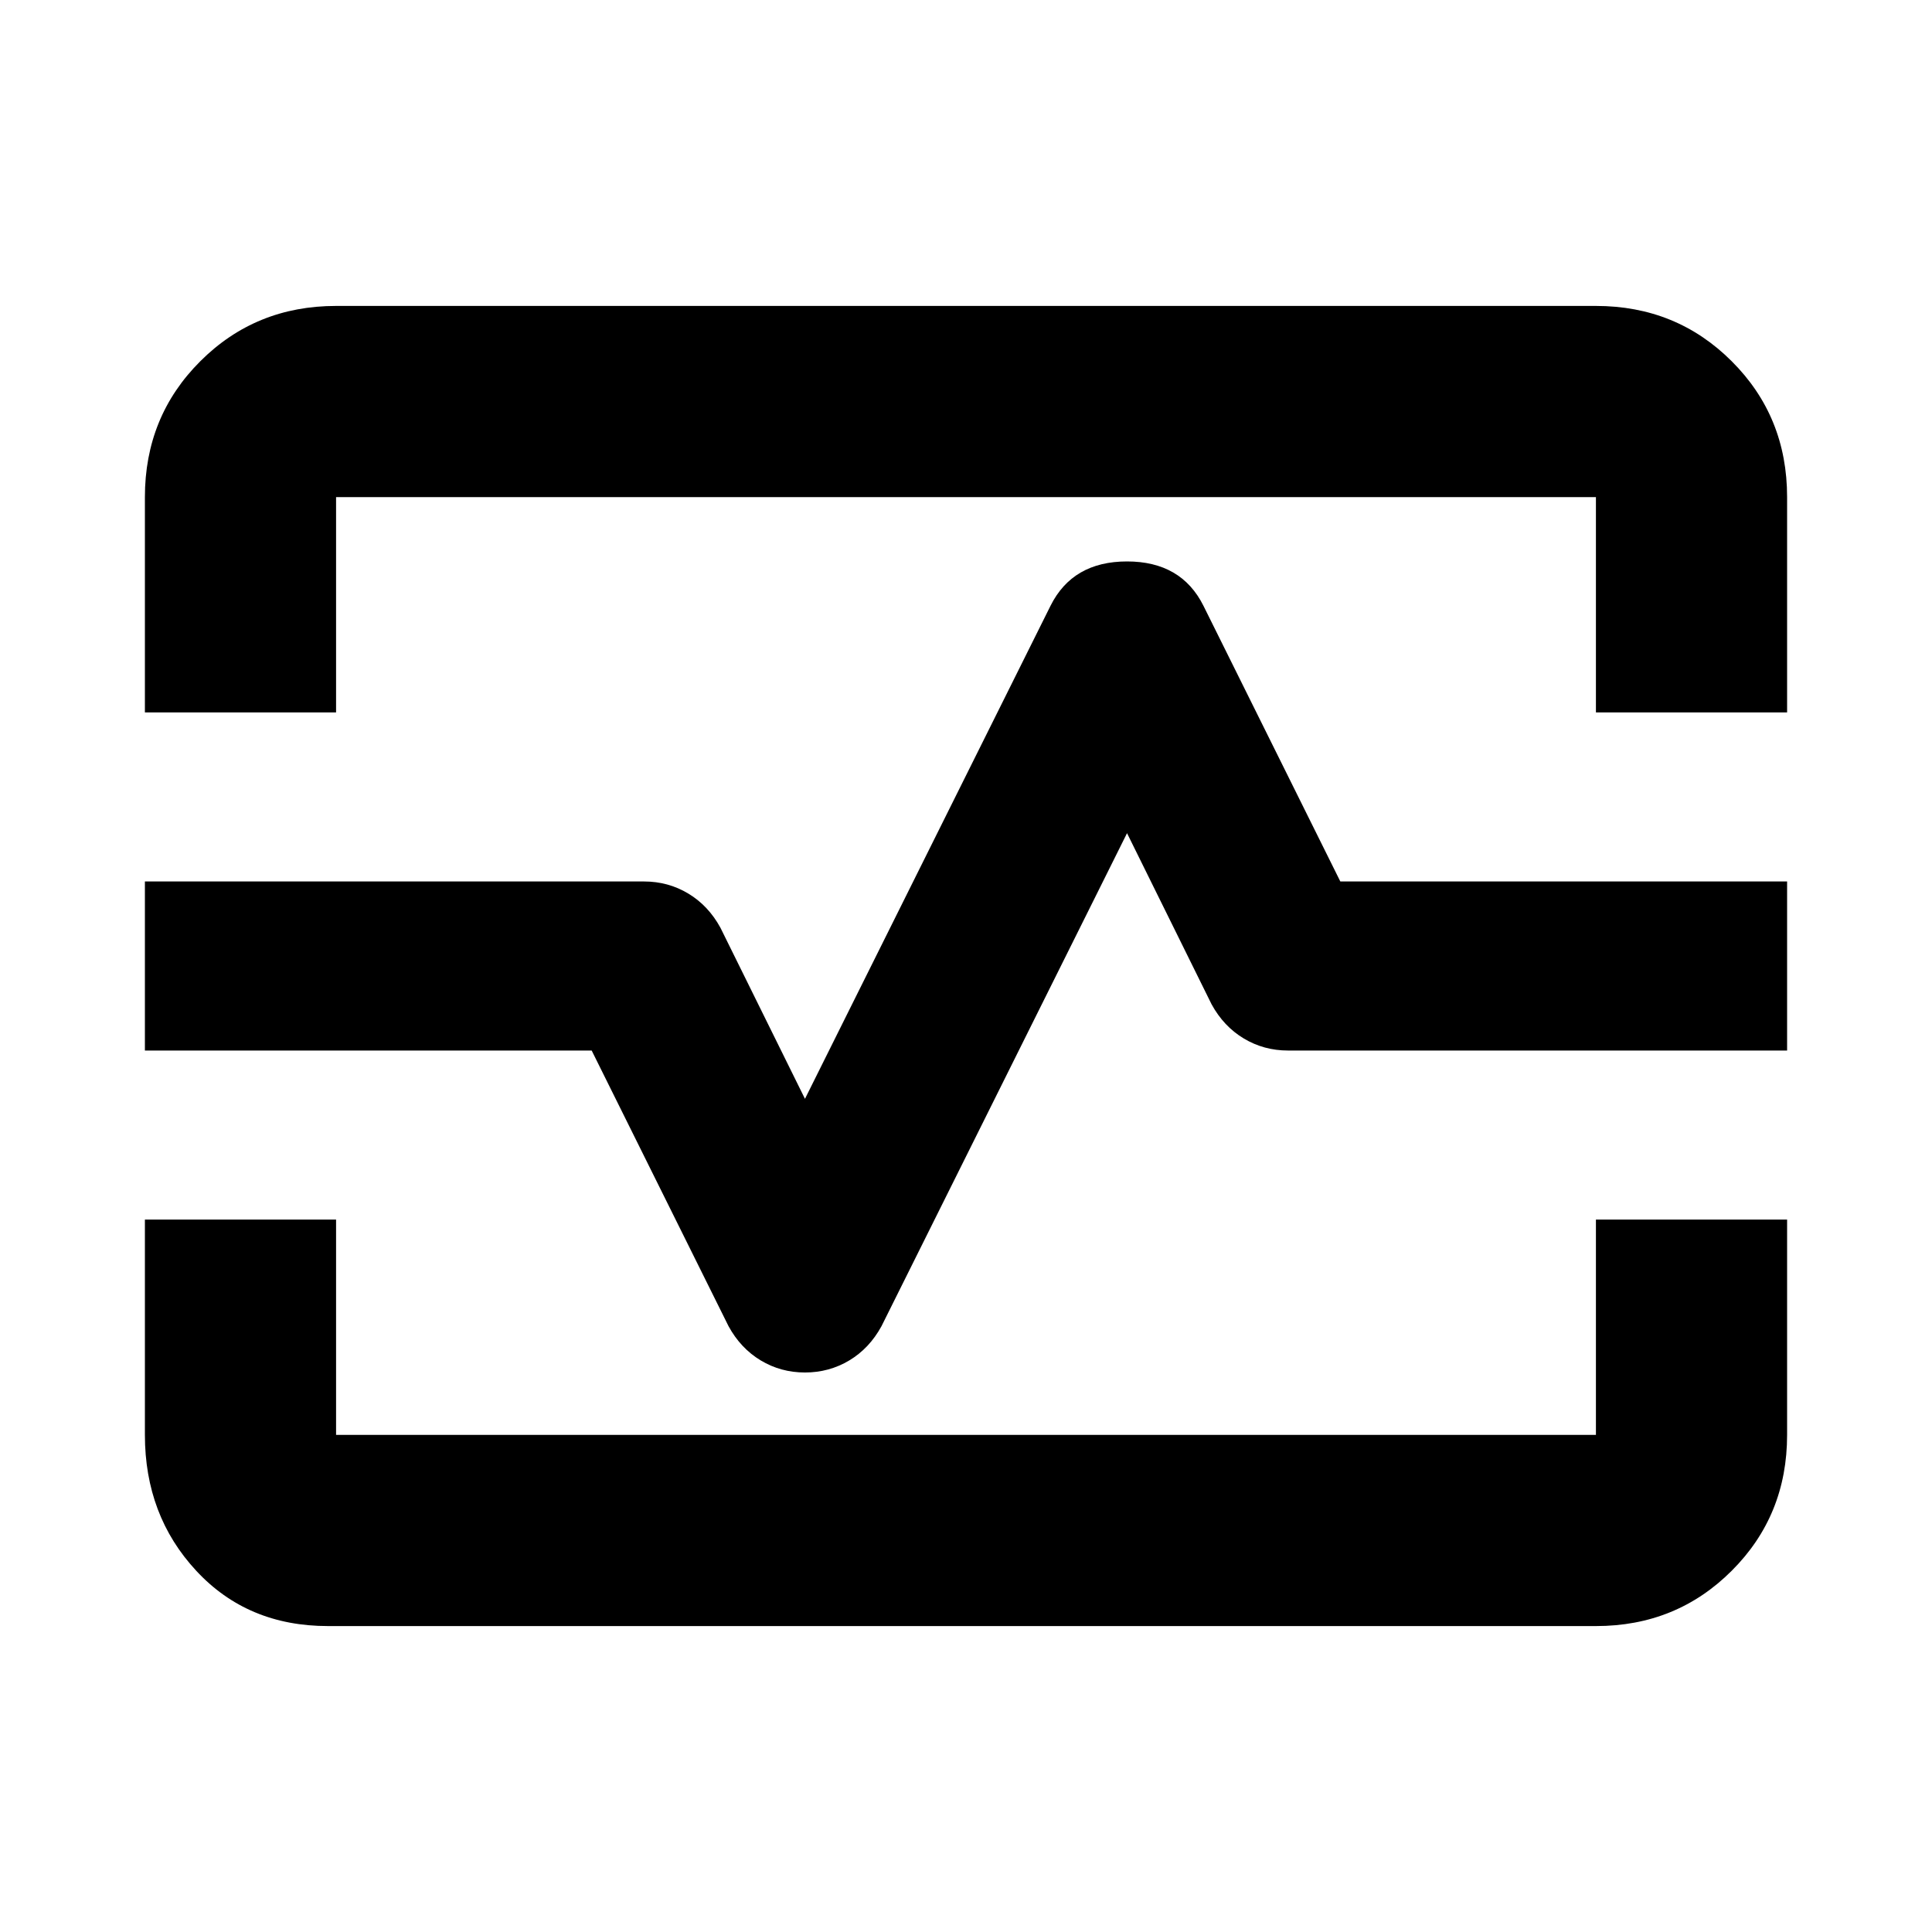 <svg xmlns="http://www.w3.org/2000/svg" height="20" width="20"><path d="M1.5 7.375V5.146q0-.834.573-1.406.573-.573 1.406-.573h13.042q.833 0 1.406.573.573.572.573 1.406v2.229h-1.979V5.146H3.479v2.229Zm1.896 9.458q-.834 0-1.365-.573-.531-.572-.531-1.406v-2.229h1.979v2.229h13.042v-2.229H18.5v2.229q0 .834-.573 1.406-.573.573-1.406.573Zm4.937-2.625q.25 0 .459-.125.208-.125.333-.354l2.542-5.104.875 1.771q.125.229.333.354.208.125.458.125H18.5v-1.75h-4.625l-1.417-2.854q-.229-.459-.791-.459-.563 0-.792.459l-2.542 5.104-.875-1.771q-.125-.229-.333-.354-.208-.125-.458-.125H1.5v1.75h4.625l1.417 2.854q.125.229.333.354.208.125.458.125ZM10 10Z"/></svg>